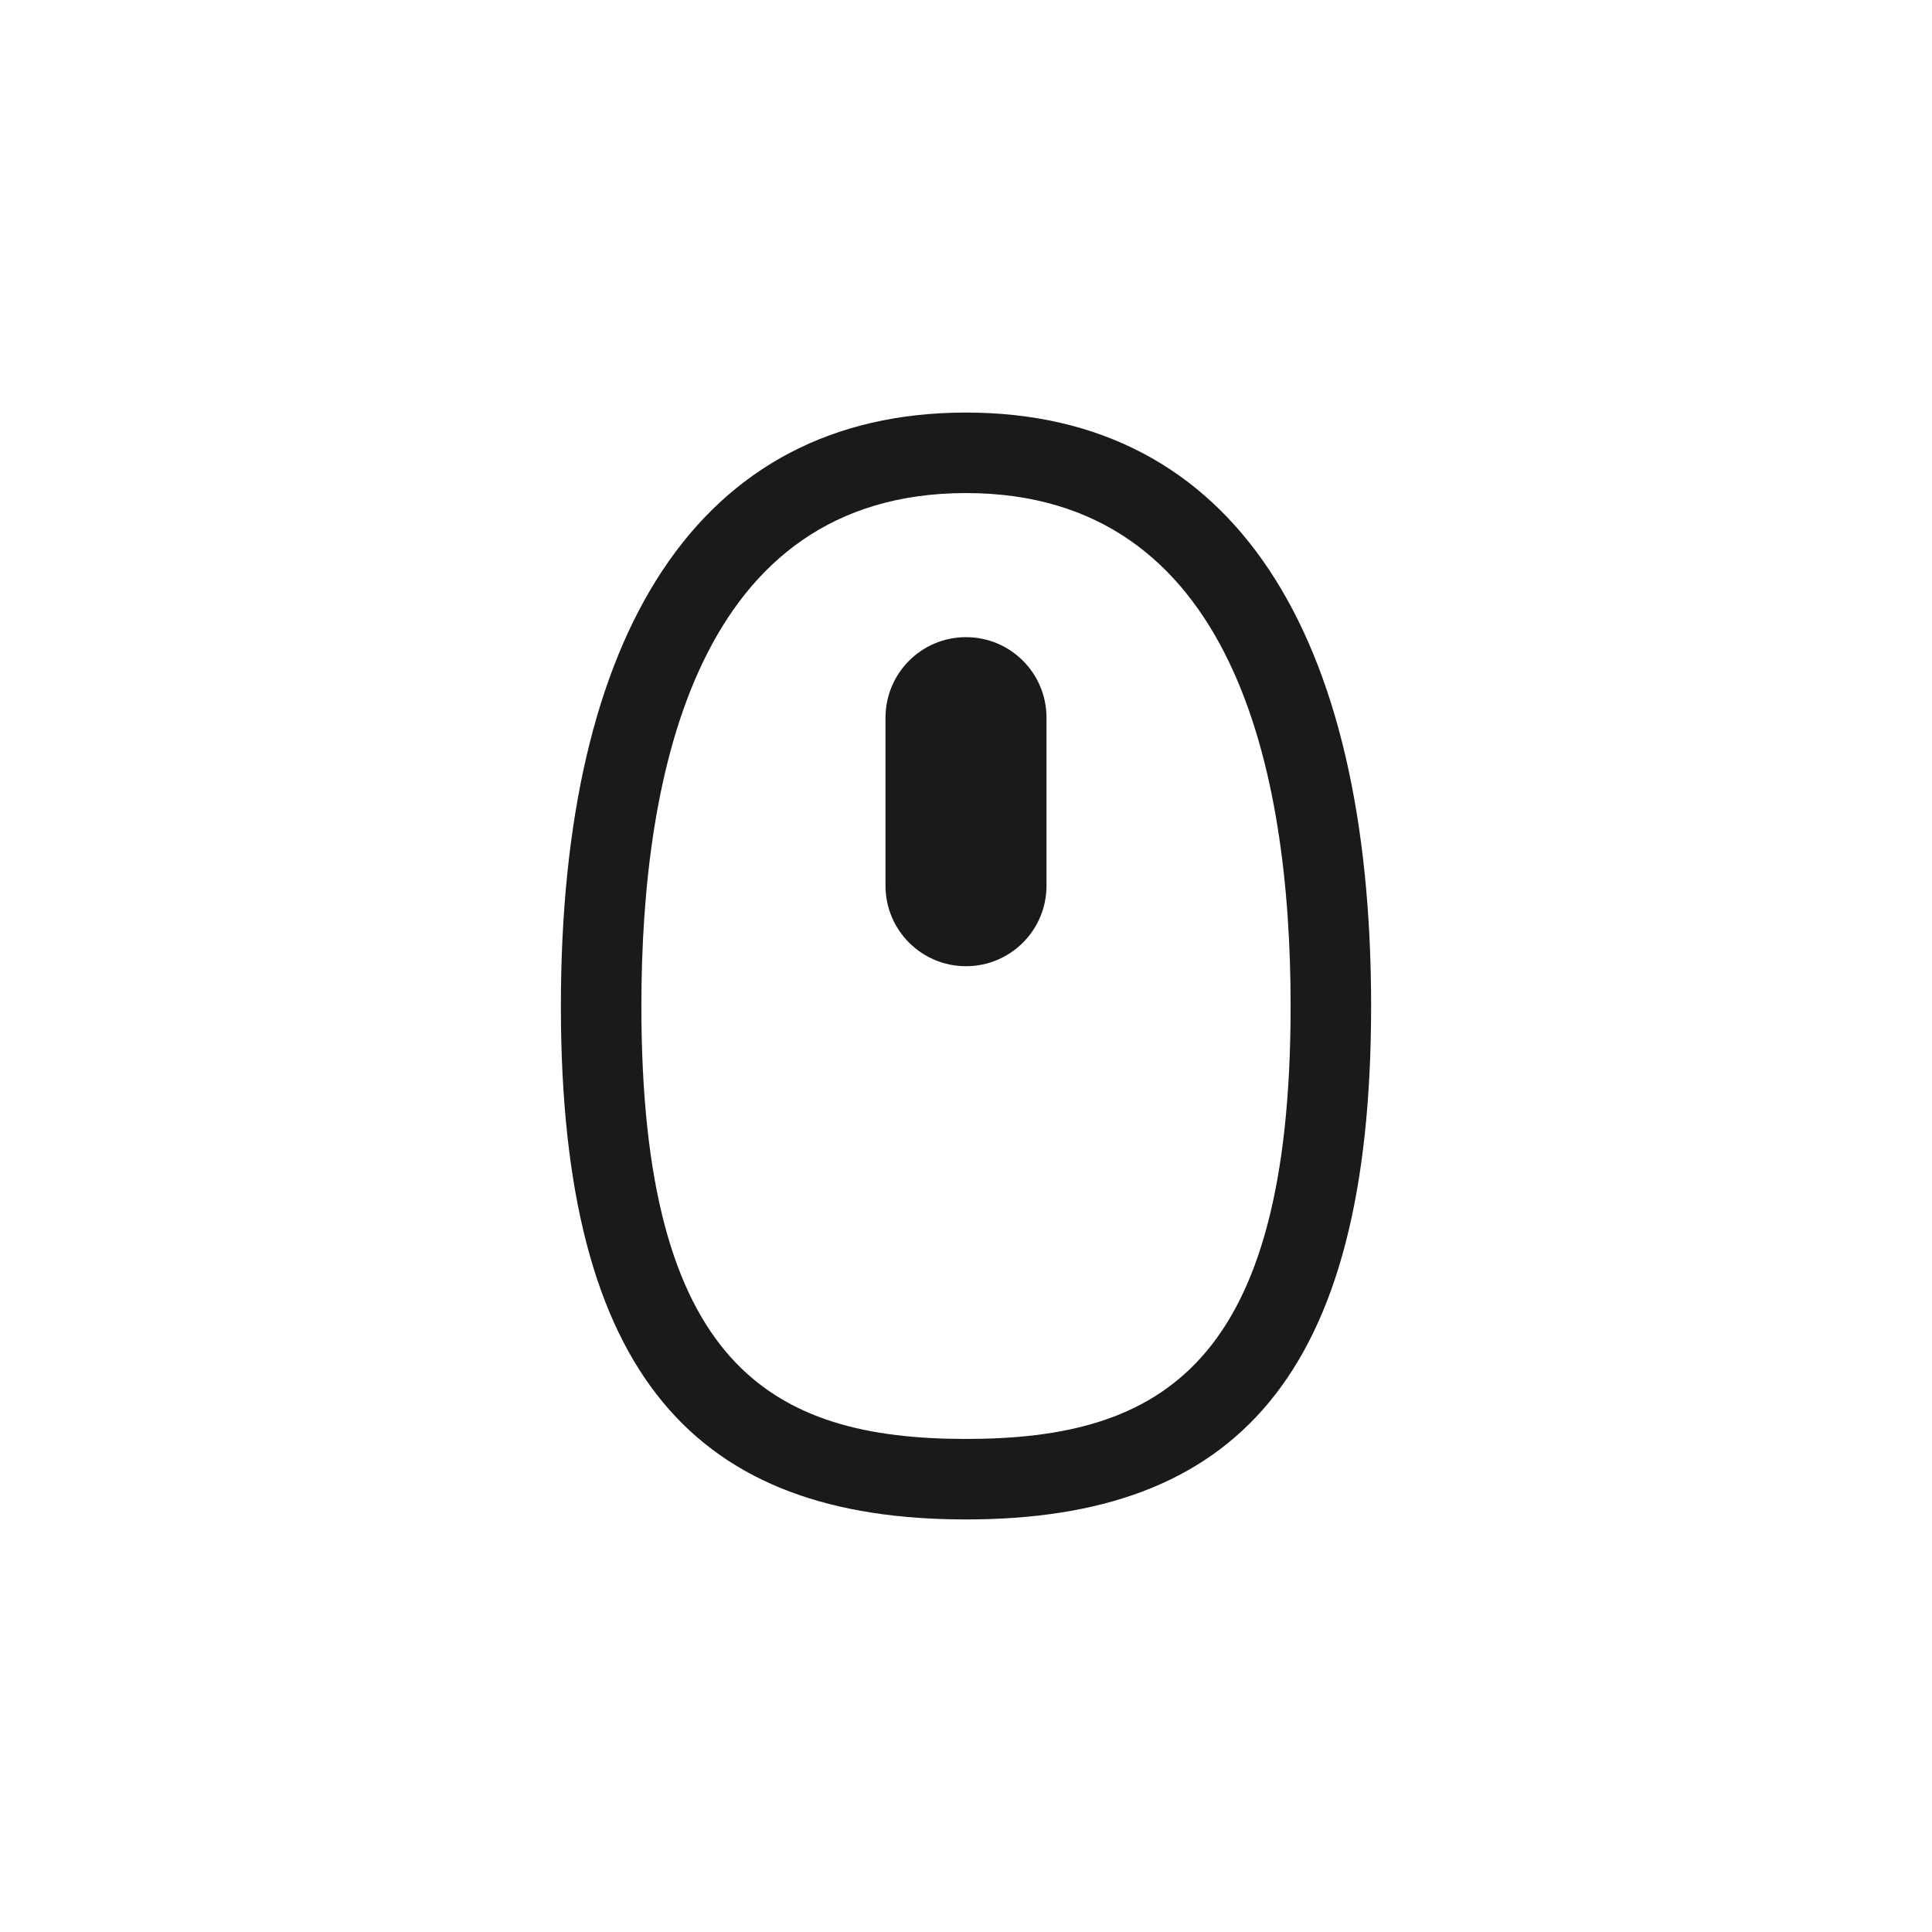 <?xml version="1.0" encoding="UTF-8"?>
<svg id="Layer_2" data-name="Layer 2" xmlns="http://www.w3.org/2000/svg" viewBox="0 0 96 96">
  <defs>
    <style>
      .cls-1 {
        opacity: 0;
      }

      .cls-2 {
        fill: #1a1a1a;
      }
    </style>
  </defs>
  <g id="Exports">
    <g>
      <rect class="cls-1" width="96" height="96"/>
      <g>
        <path class="cls-2" d="M48,20.5c-13.32,0-20.13,11-20.13,29.49s6.81,25.51,20.13,25.51,20.13-7.02,20.13-25.51-6.81-29.49-20.13-29.49Zm0,51c-9.68,0-16.13-3.66-16.13-21.51,0-11.63,2.8-25.49,16.13-25.49s16.13,13.86,16.13,25.49c0,17.85-6.45,21.51-16.13,21.51Z"/>
        <path class="cls-2" d="M48,31.66c-2.21,0-4,1.79-4,4v8.35c0,2.21,1.79,4,4,4s4-1.79,4-4v-8.35c0-2.21-1.79-4-4-4Z"/>
      </g>
    </g>
  </g>
</svg>